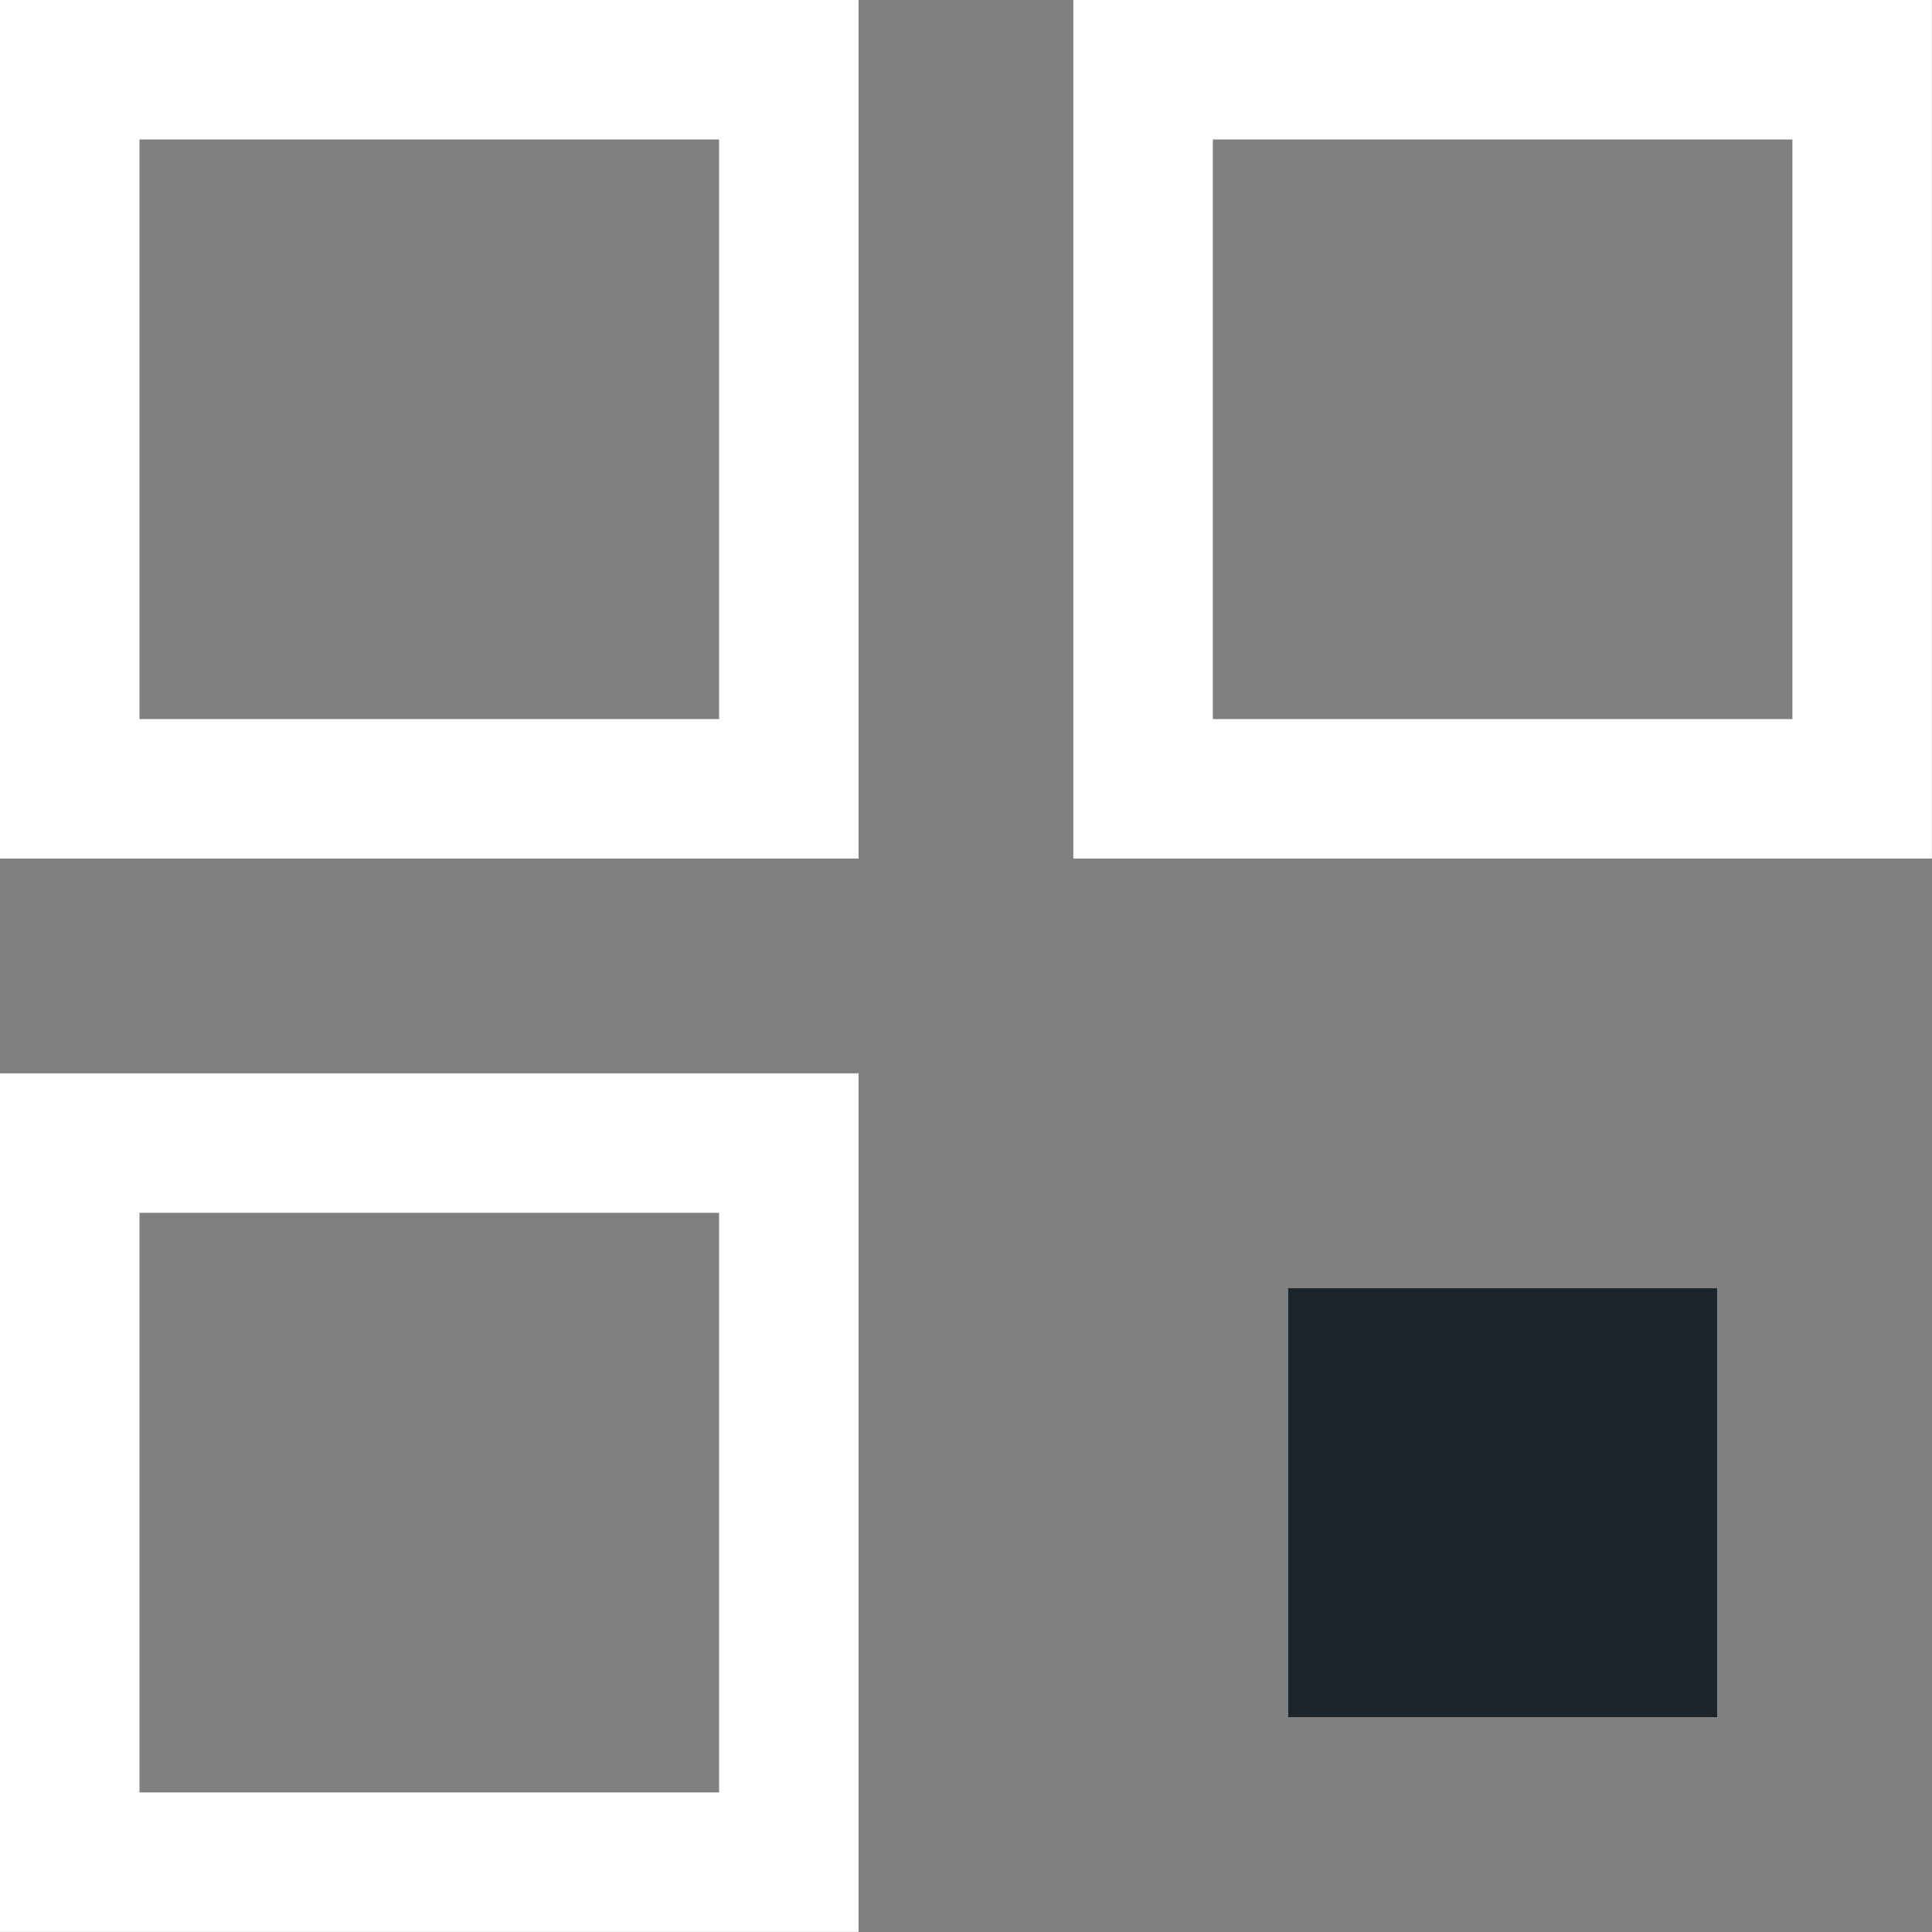 <svg width="20" height="20" viewBox="0 0 20 20" fill="none" xmlns="http://www.w3.org/2000/svg">
    <rect x="0" y="0" width="20" height="20" fill="#808080" stroke="none"/>
    <rect x="0.722" y="0.722" width="7.444" height="7.444" stroke="white" stroke-width="1.444" />
    <rect x="11.833" y="0.722" width="7.444" height="7.444" stroke="white" stroke-width="1.444" />
    <rect x="13.333" y="13.333" width="4.444" height="4.444" fill="white" />
    <rect x="13.333" y="13.333" width="4.444" height="4.444" fill="#1C242C" />
    <rect x="0.722" y="11.833" width="7.444" height="7.444" stroke="white" stroke-width="1.444" />
</svg>